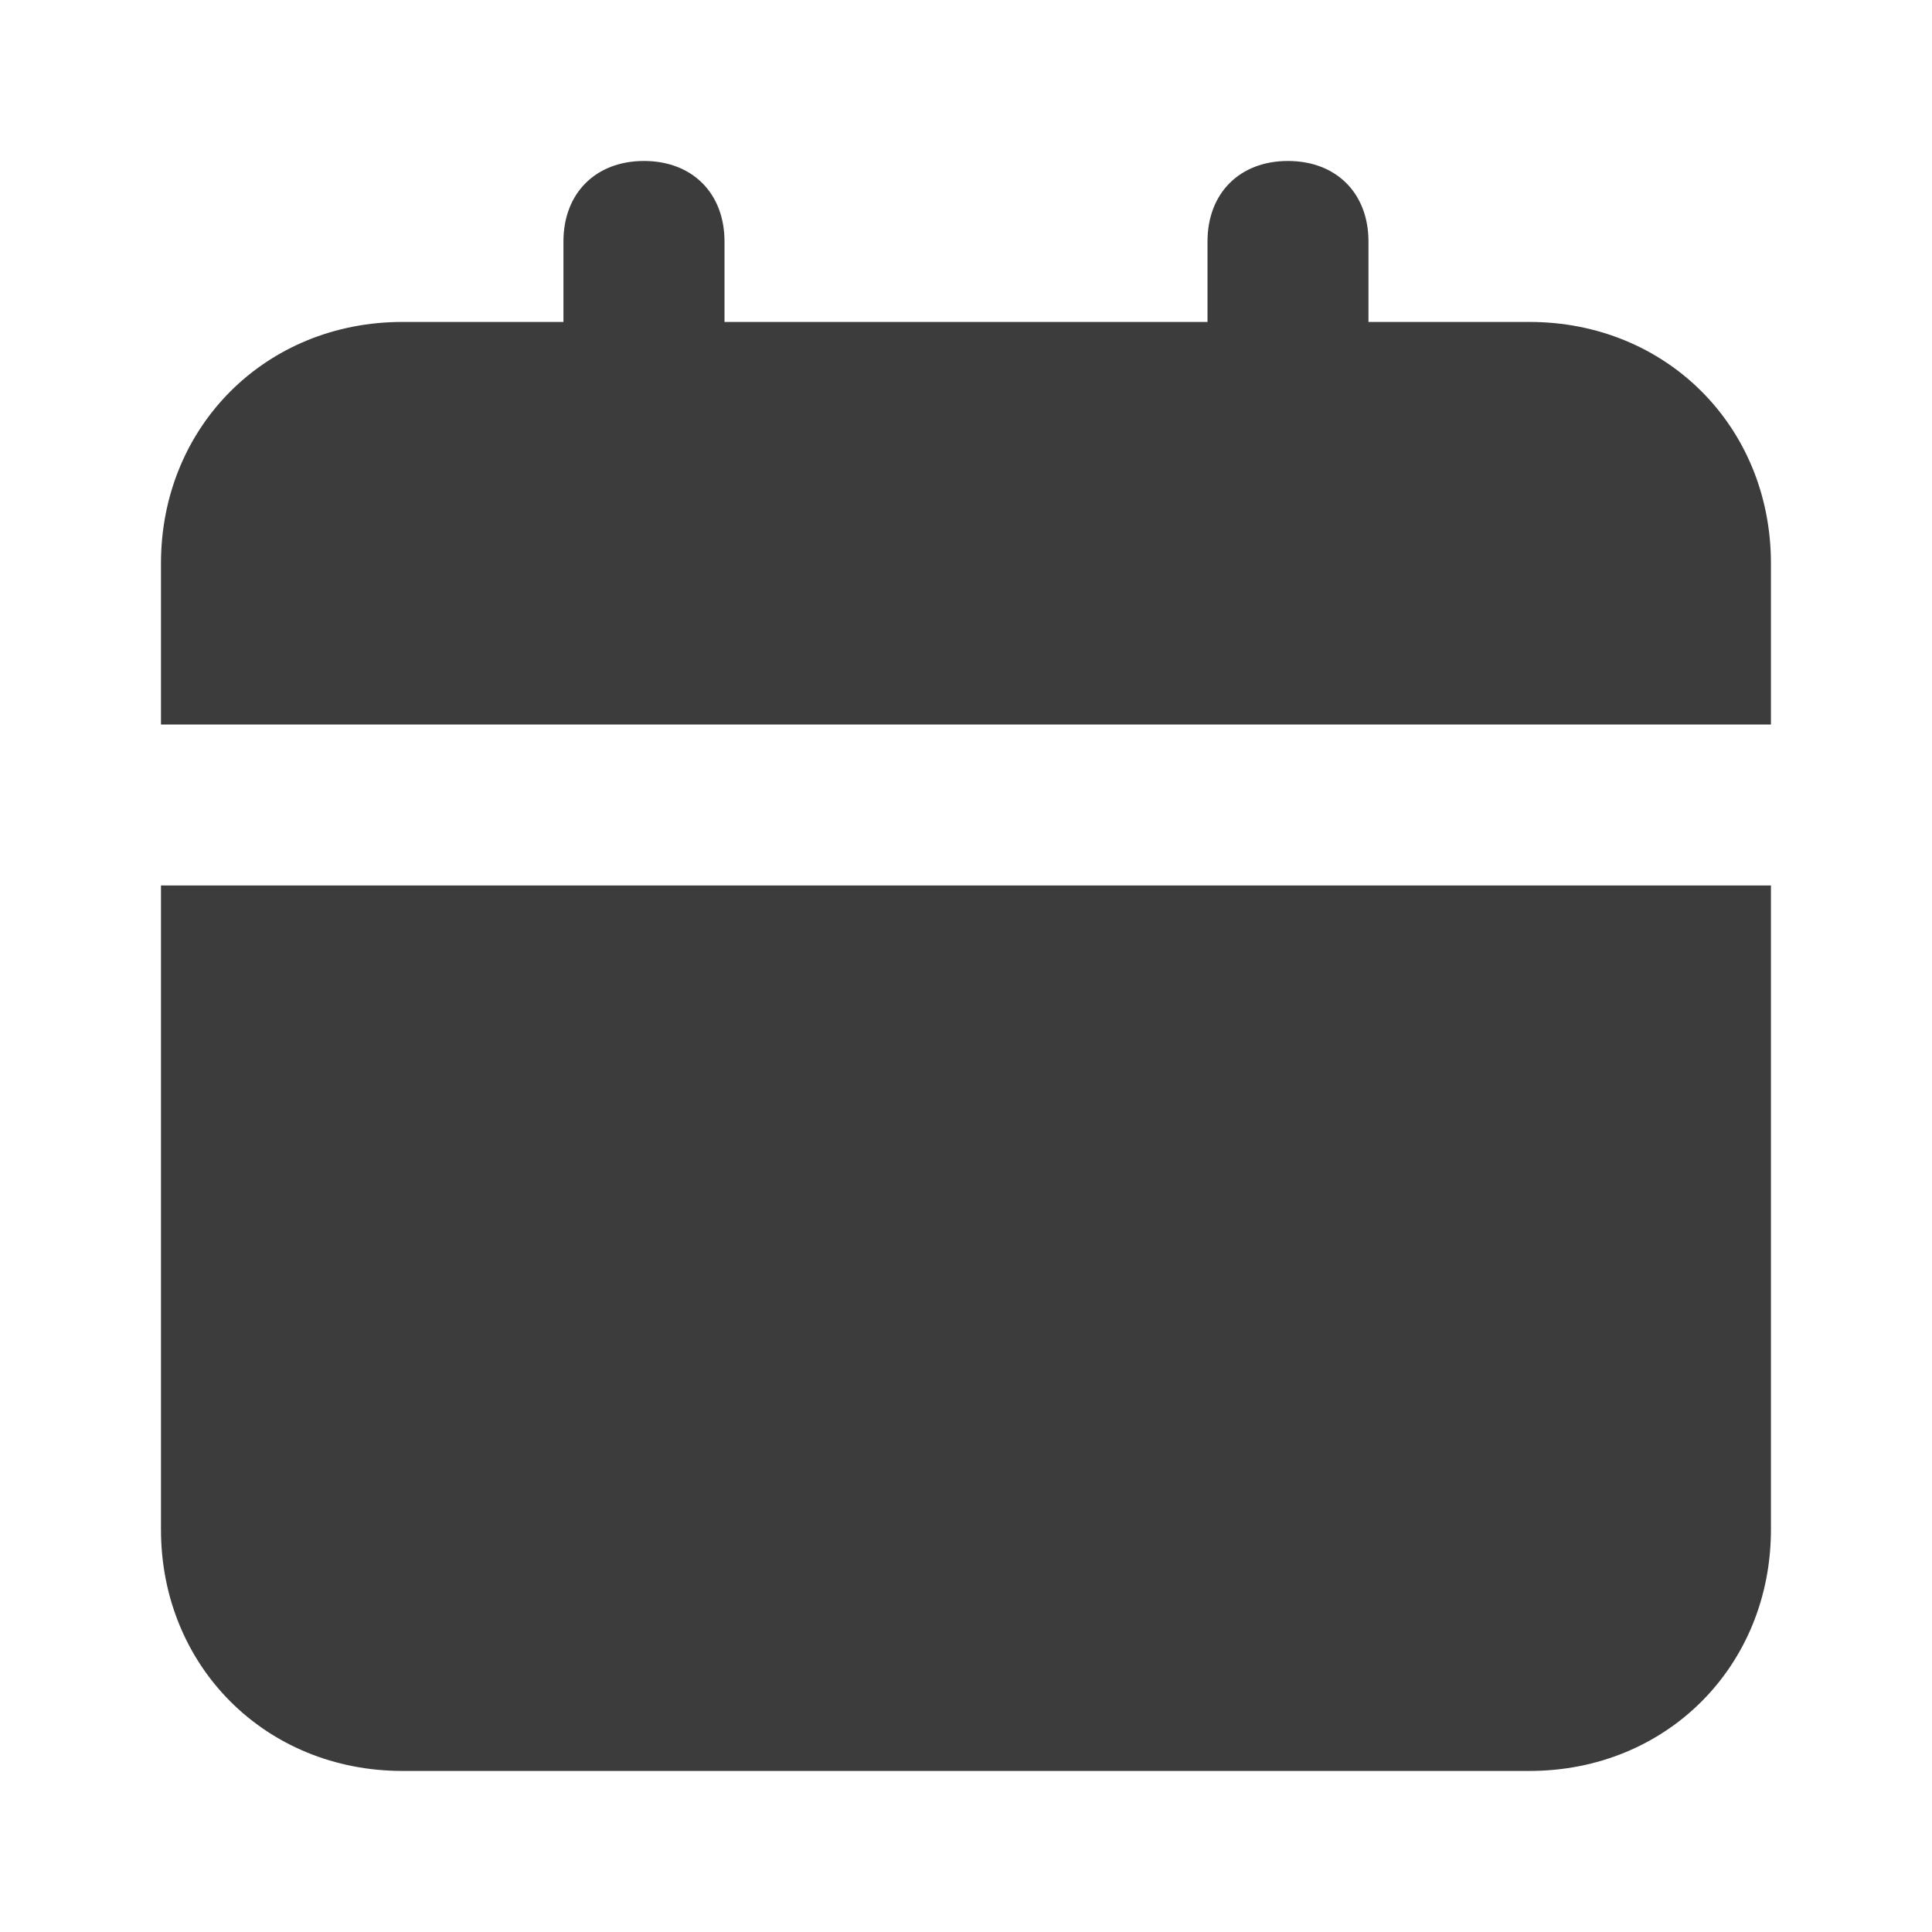 <svg width="22" height="22" viewBox="0 0 22 22" fill="none" xmlns="http://www.w3.org/2000/svg">
<path d="M1.833 17.416C1.833 18.975 3.025 20.166 4.583 20.166H17.416C18.975 20.166 20.166 18.975 20.166 17.416V10.083H1.833V17.416ZM17.416 3.666H15.583V2.75C15.583 2.2 15.216 1.833 14.666 1.833C14.116 1.833 13.75 2.2 13.75 2.75V3.666H8.25V2.75C8.25 2.2 7.883 1.833 7.333 1.833C6.783 1.833 6.416 2.2 6.416 2.75V3.666H4.583C3.025 3.666 1.833 4.858 1.833 6.416V8.25H20.166V6.416C20.166 4.858 18.975 3.666 17.416 3.666Z" fill="#3C3C3C"/>
</svg>
